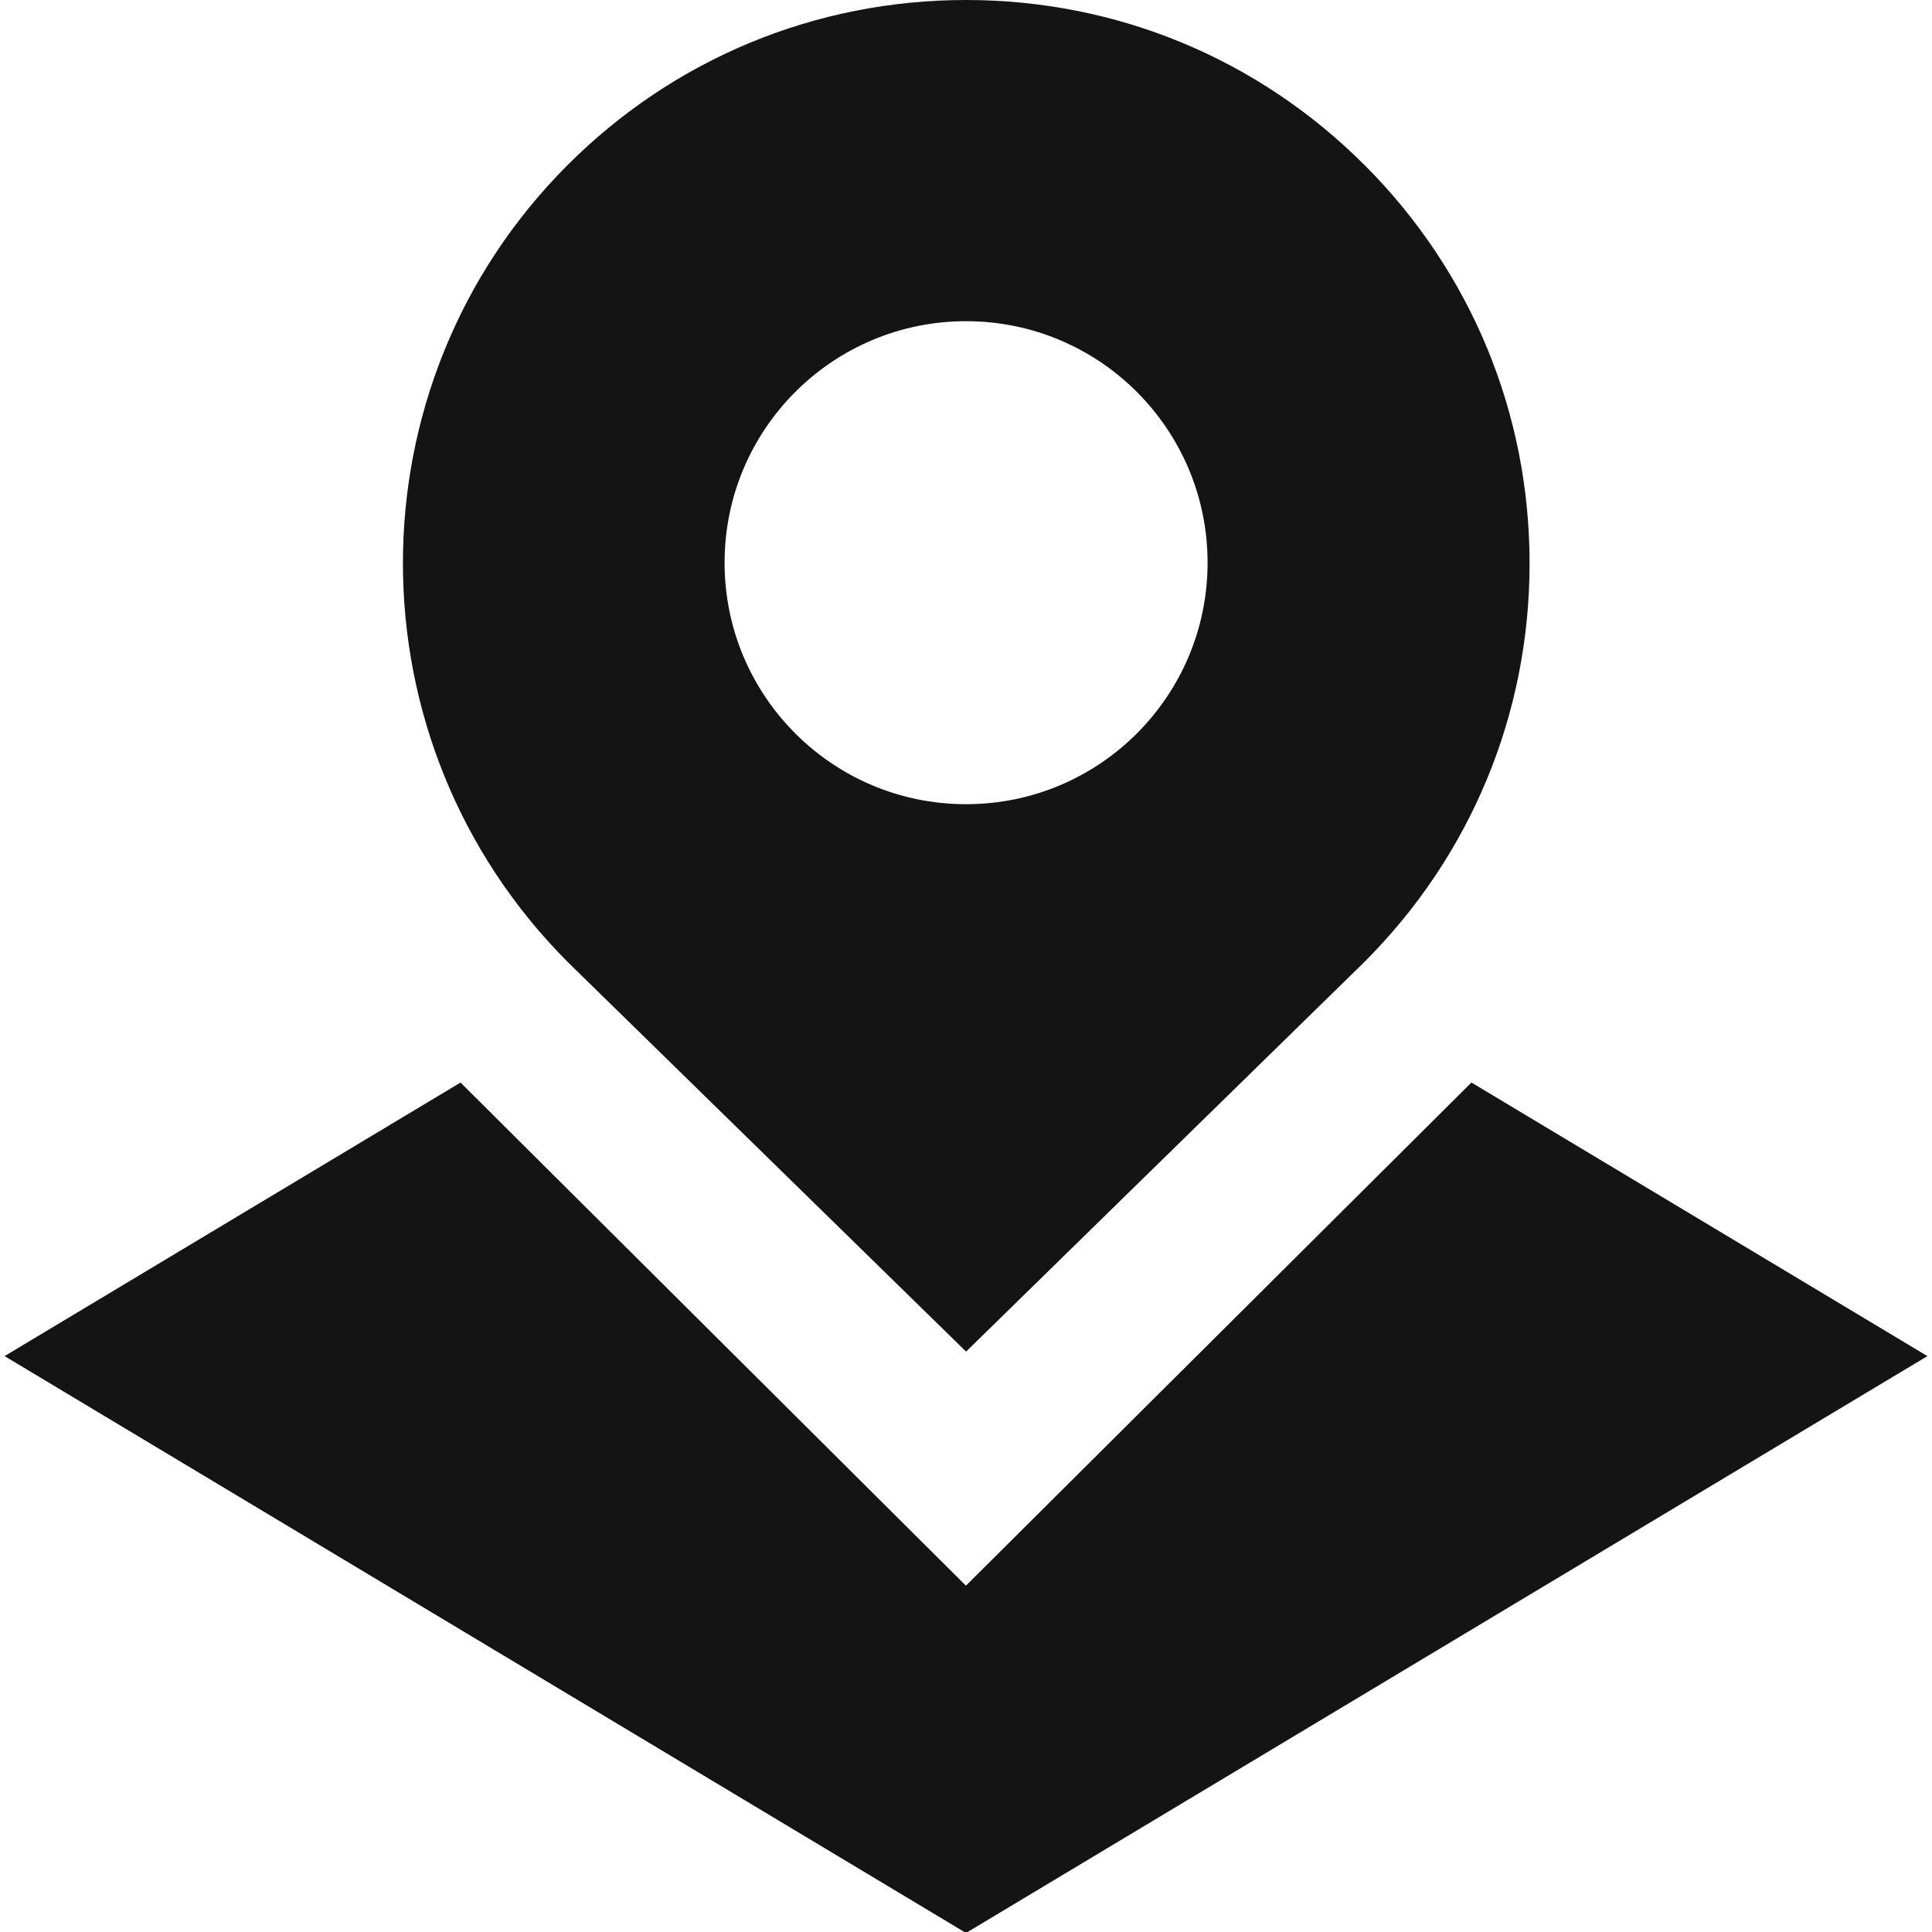 <?xml version="1.0" encoding="UTF-8"?>
<svg xmlns="http://www.w3.org/2000/svg" id="Layer_1" data-name="Layer 1" viewBox="0 0 24 24">
  <path fill="#141414" d="m18.279,13.447l-6.28,6.251-6.278-6.25L.057,16.846l11.943,7.166,11.943-7.166-5.665-3.399Zm-1.329-11.397c-1.321-1.322-3.079-2.05-4.949-2.05s-3.628.728-4.95,2.05c-2.729,2.729-2.729,7.17.008,9.907l4.942,4.833,4.949-4.841c1.322-1.322,2.051-3.08,2.051-4.95s-.729-3.627-2.051-4.95Zm-4.949,7.94c-1.657,0-3-1.343-3-3s1.343-3,3-3,3,1.343,3,3-1.343,3-3,3Z"/>
</svg>
